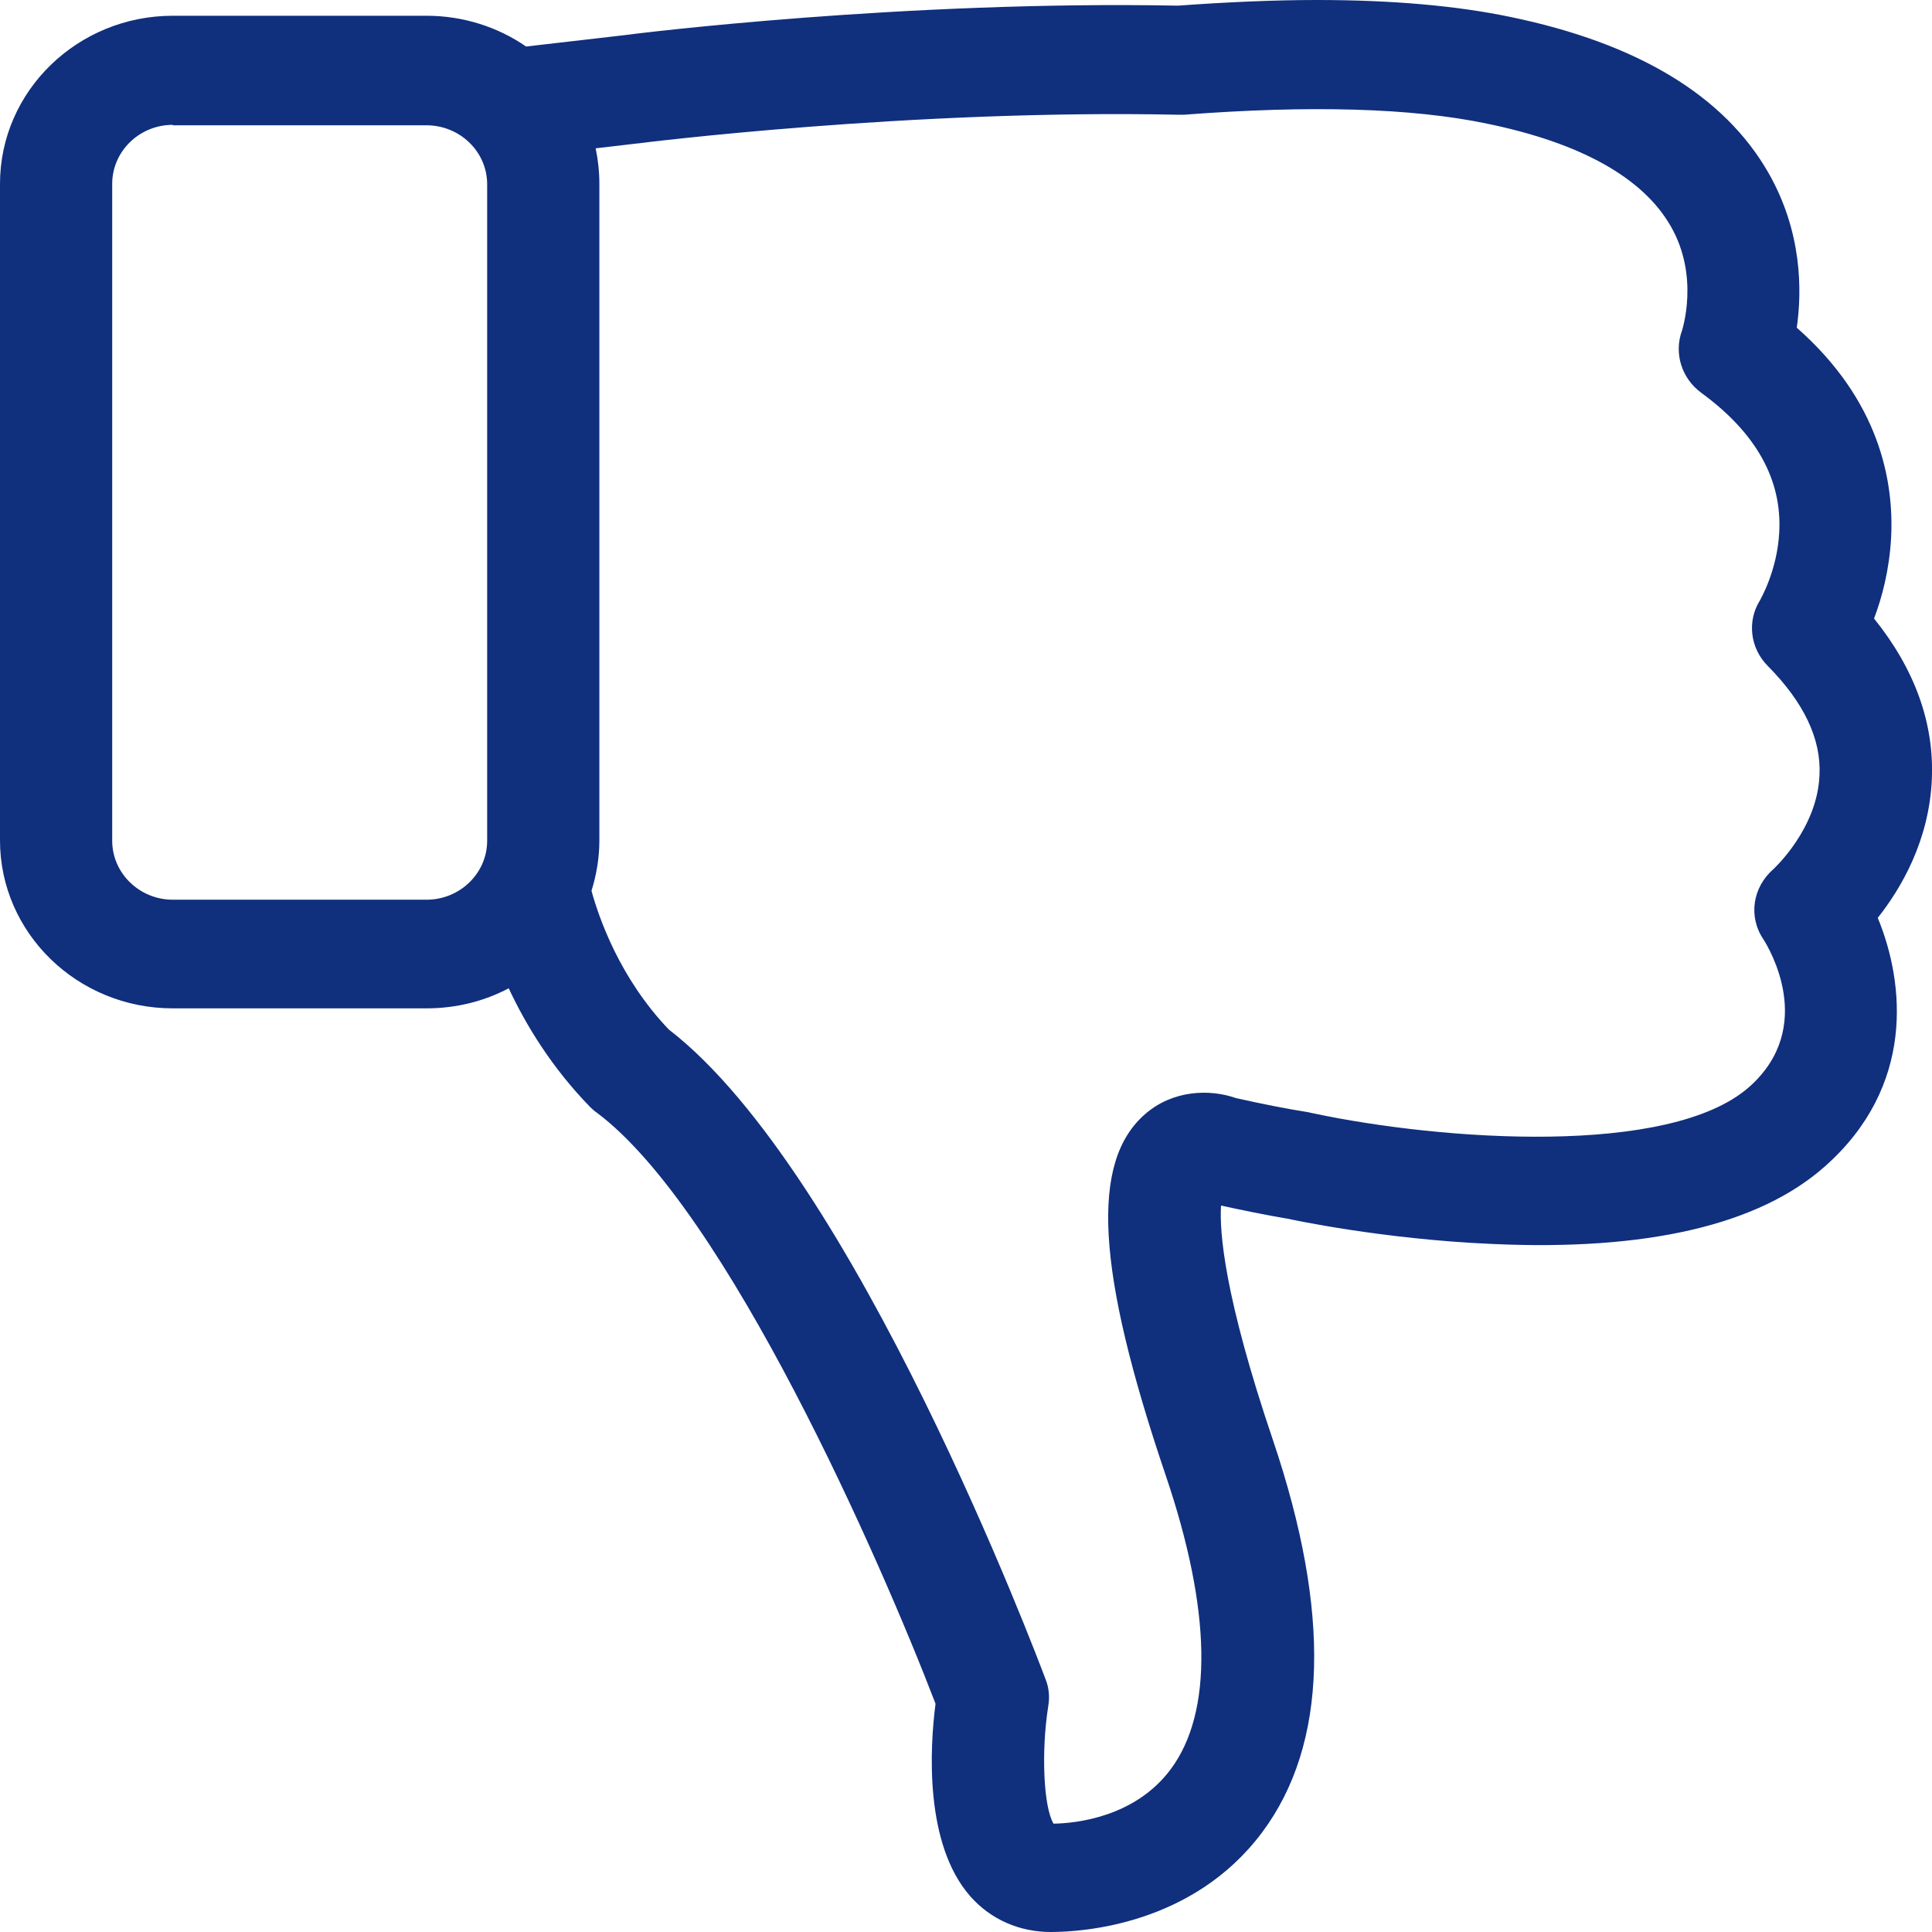 <?xml version="1.0" encoding="UTF-8"?>
<svg width="13px" height="13px" viewBox="0 0 13 13" version="1.1" xmlns="http://www.w3.org/2000/svg" xmlns:xlink="http://www.w3.org/1999/xlink">
    <!-- Generator: Sketch 52.2 (67145) - http://www.bohemiancoding.com/sketch -->
    <title>Shape</title>
    <desc>Created with Sketch.</desc>
    <g id="Wireframes-4" stroke="none" stroke-width="1" fill="none" fill-rule="evenodd">
        <g id="13.-Verhaal,-mobile-ingelogt" transform="translate(-69, -1171)" fill="#102F7D" fill-rule="nonzero">
            <g id="Group-10" transform="translate(9, 953)">
                <g id="Group">
                    <g id="Group-15" transform="translate(11, 19)">
                        <g id="Group-3" transform="translate(0, 33)">
                            <g id="Group-15-Copy" transform="translate(0, 91)">
                                <g id="Group-18" transform="translate(49, 74)">
                                    <g id="like-(6)-copy" transform="translate(6.5, 7.5) scale(1, -1) translate(-6.5, -7.5) translate(0, 1)">
                                        <path d="M12.61,8.838 C12.884,8.498 13.015,8.134 12.999,7.759 C12.982,7.345 12.792,7.022 12.635,6.824 C12.817,6.383 12.887,5.69 12.28,5.152 C11.835,4.757 11.08,4.581 10.034,4.63 C9.299,4.662 8.683,4.795 8.658,4.801 L8.655,4.801 C8.516,4.825 8.367,4.855 8.216,4.888 C8.205,4.714 8.236,4.282 8.566,3.308 C8.957,2.15 8.935,1.264 8.493,0.671 C8.029,0.049 7.288,0 7.07,0 C6.86,0 6.667,0.084 6.53,0.239 C6.22,0.59 6.256,1.237 6.295,1.536 C5.926,2.498 4.891,4.858 4.016,5.513 C3.999,5.524 3.985,5.538 3.971,5.551 C3.714,5.815 3.54,6.1 3.423,6.35 C3.258,6.263 3.071,6.215 2.869,6.215 L1.163,6.215 C0.52,6.215 0,6.723 0,7.345 L0,11.763 C0,12.388 0.523,12.894 1.163,12.894 L2.869,12.894 C3.118,12.894 3.35,12.818 3.54,12.687 L4.198,12.763 C4.298,12.777 6.088,12.997 7.926,12.962 C8.258,12.986 8.572,13 8.862,13 C9.363,13 9.799,12.962 10.163,12.886 C11.019,12.709 11.603,12.356 11.9,11.836 C12.126,11.44 12.126,11.045 12.09,10.795 C12.646,10.306 12.744,9.765 12.725,9.384 C12.713,9.164 12.663,8.977 12.61,8.838 Z M1.163,12.16 C0.937,12.16 0.755,11.981 0.755,11.763 L0.755,7.343 C0.755,7.123 0.94,6.946 1.163,6.946 L2.869,6.946 C3.096,6.946 3.278,7.125 3.278,7.343 L3.278,11.76 C3.278,11.981 3.093,12.157 2.869,12.157 L1.163,12.157 L1.163,12.16 Z M11.894,8.52 C11.776,8.639 11.754,8.822 11.844,8.963 C11.844,8.966 11.958,9.156 11.972,9.417 C11.992,9.773 11.816,10.088 11.446,10.358 C11.315,10.455 11.262,10.624 11.318,10.776 C11.318,10.779 11.438,11.138 11.242,11.478 C11.055,11.804 10.638,12.038 10.006,12.168 C9.5,12.274 8.812,12.293 7.967,12.228 C7.956,12.228 7.942,12.228 7.928,12.228 C6.13,12.266 4.312,12.038 4.293,12.035 L4.29,12.035 L4.008,12.002 C4.024,11.926 4.033,11.845 4.033,11.763 L4.033,7.343 C4.033,7.226 4.013,7.112 3.98,7.006 C4.03,6.824 4.17,6.418 4.5,6.073 C5.755,5.105 6.983,1.84 7.036,1.699 C7.059,1.642 7.064,1.579 7.053,1.517 C7.005,1.212 7.022,0.84 7.089,0.729 C7.238,0.731 7.638,0.772 7.878,1.096 C8.163,1.479 8.152,2.164 7.844,3.072 C7.375,4.456 7.335,5.184 7.707,5.505 C7.892,5.665 8.138,5.674 8.317,5.611 C8.488,5.573 8.65,5.54 8.804,5.516 C8.815,5.513 8.829,5.51 8.84,5.508 C9.699,5.326 11.237,5.214 11.771,5.687 C12.224,6.09 11.902,6.622 11.866,6.679 C11.762,6.832 11.793,7.03 11.933,7.152 C11.936,7.155 12.23,7.424 12.243,7.786 C12.255,8.028 12.137,8.275 11.894,8.52 Z" id="Shape"></path>
                                    </g>
                                </g>
                            </g>
                        </g>
                    </g>
                </g>
            </g>
        </g>
    </g>
</svg>